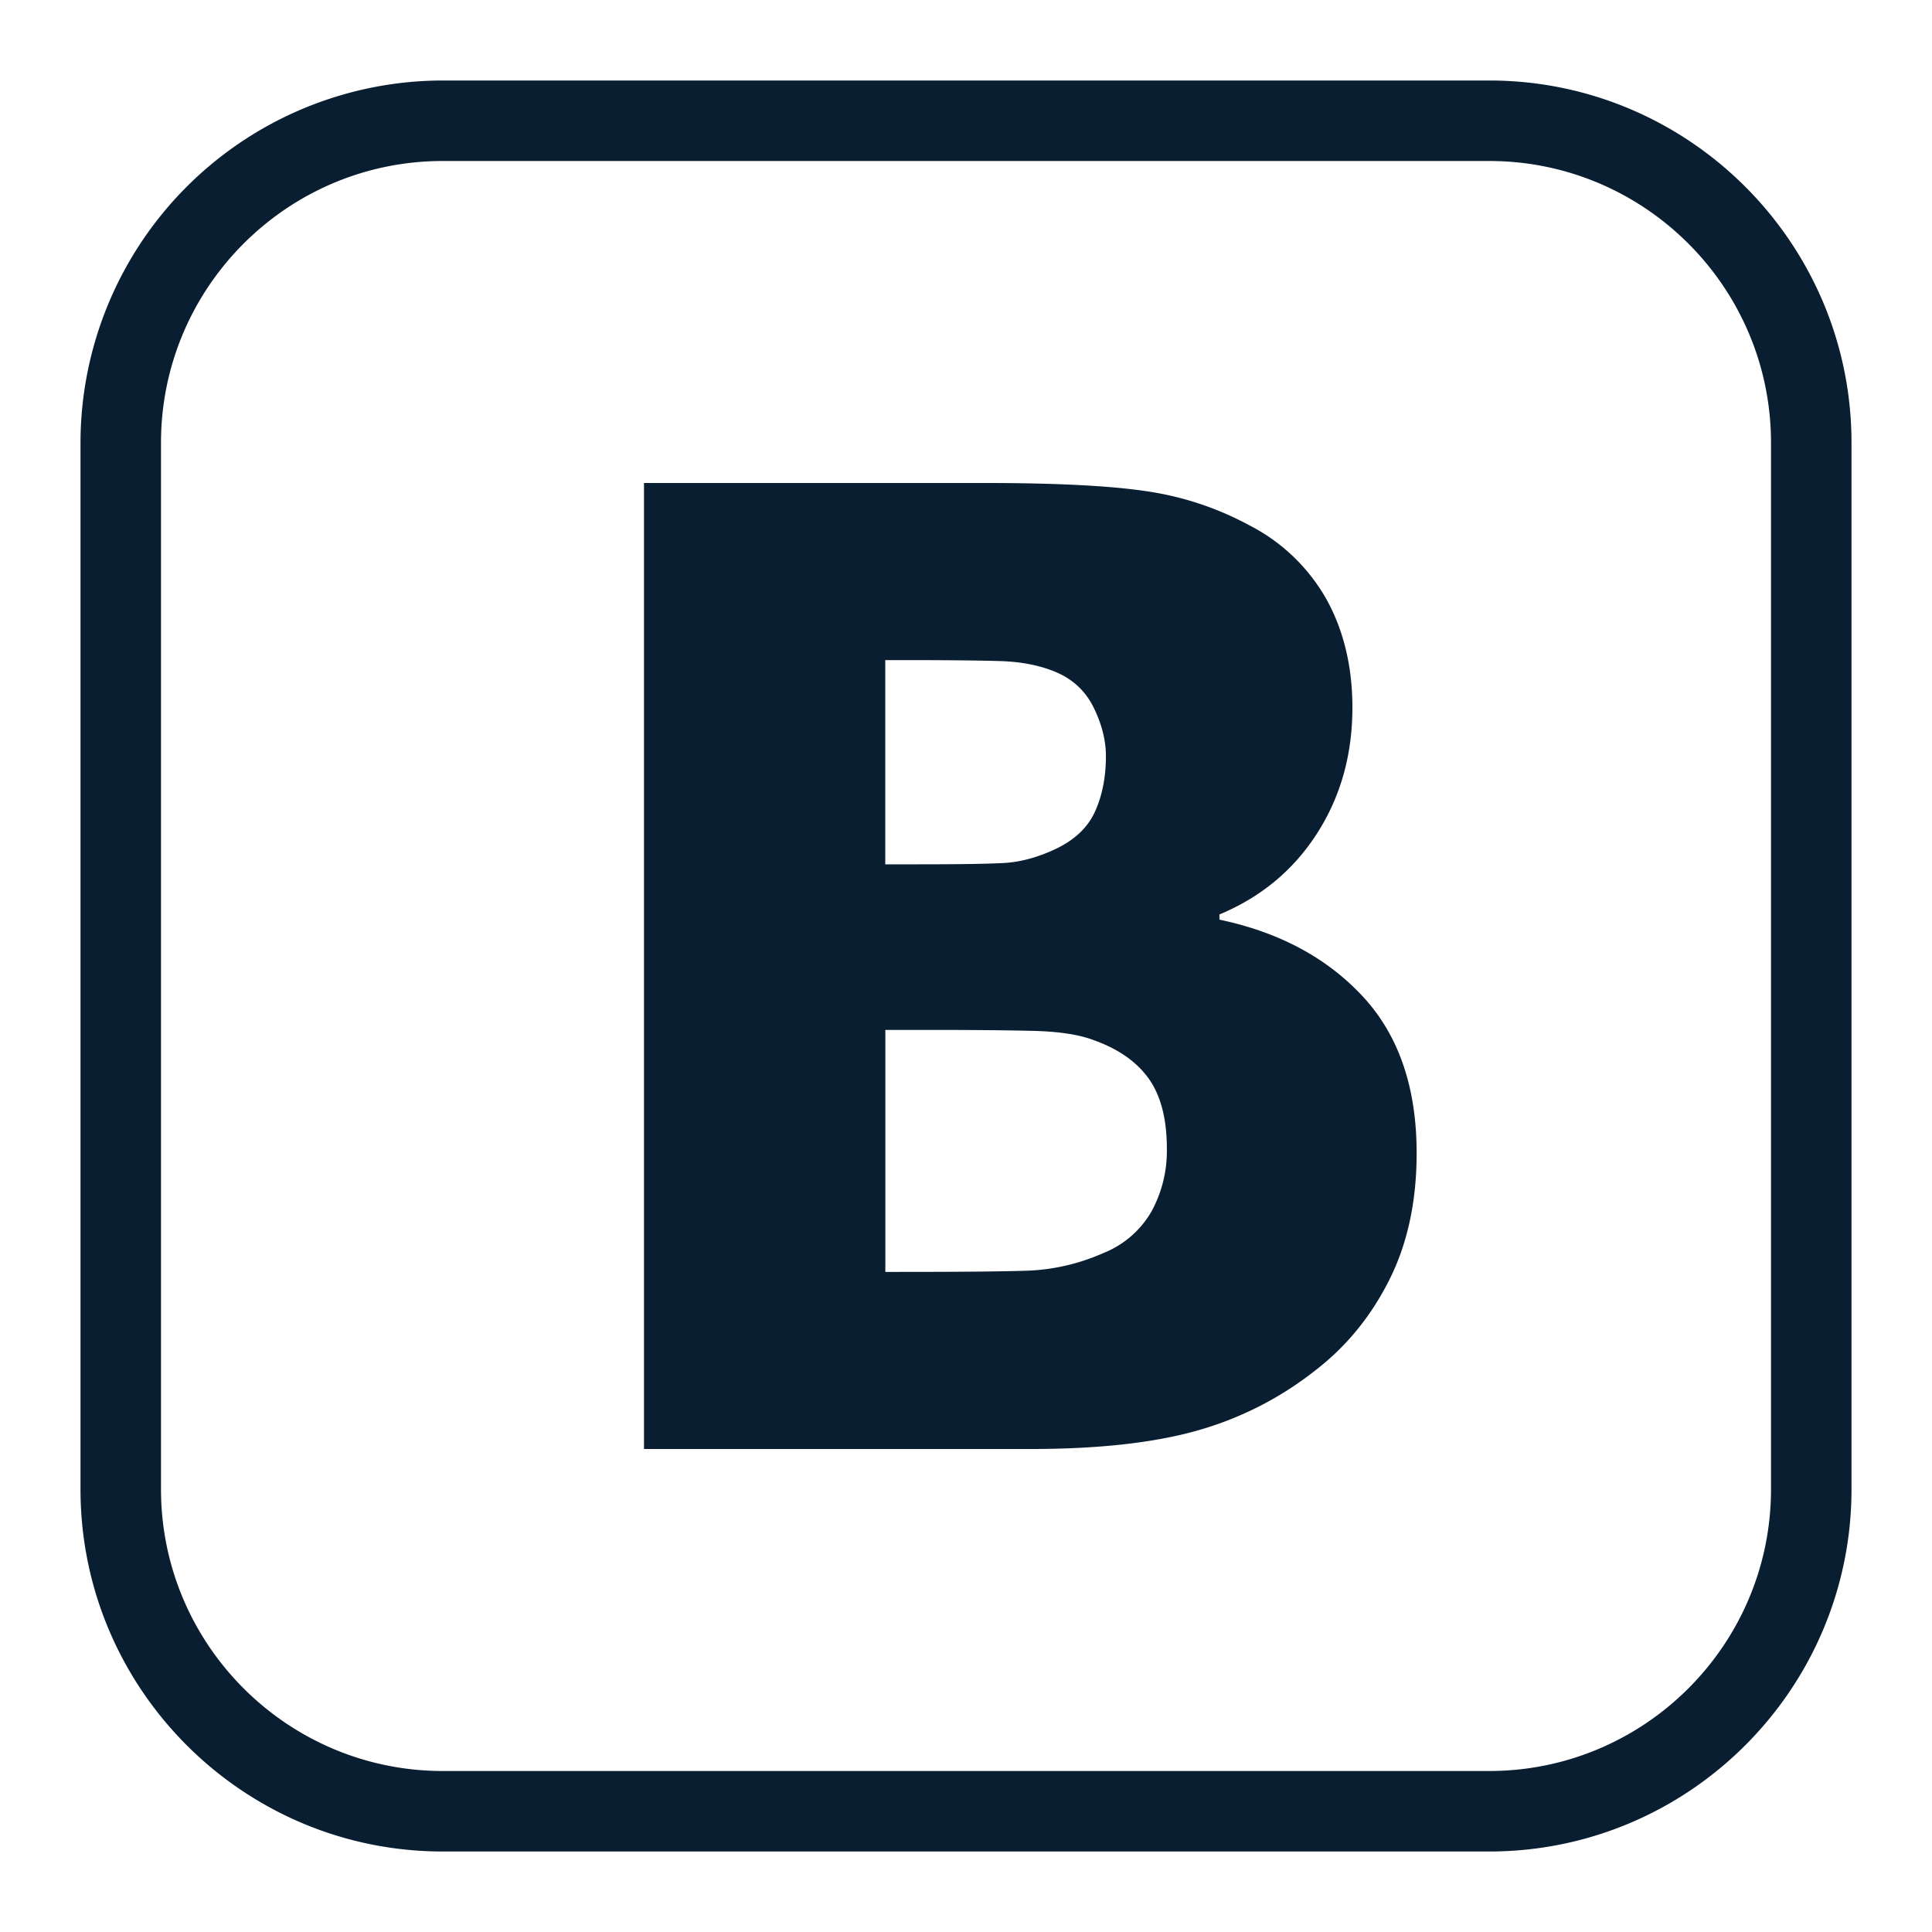<svg xmlns="http://www.w3.org/2000/svg" width="24" height="24" version="1" viewBox="0 0 24 24"><path fill="#0a1e32" d="M18.5 1h-13A4.505 4.505 0 0 0 1 5.5v13C1 20.981 3.019 23 5.5 23h13c2.481 0 4.5-2.019 4.5-4.5v-13C23 3.019 20.981 1 18.5 1zM22 18.5c0 1.93-1.57 3.5-3.5 3.5h-13C3.57 22 2 20.43 2 18.5v-13C2 3.57 3.57 2 5.5 2h13C20.43 2 22 3.57 22 5.5v13z"/><path fill="#0a1e32" d="M15.148 11.424v-.064c.516-.215.92-.551 1.213-1.007.293-.457.439-.978.439-1.563 0-.505-.106-.951-.318-1.338a2.307 2.307 0 0 0-.963-.927 3.845 3.845 0 0 0-1.277-.423C13.788 6.034 13.12 6 12.239 6H8v12h4.803c.833 0 1.519-.075 2.059-.226a4.205 4.205 0 0 0 1.487-.758c.381-.295.685-.669.911-1.12s.338-.975.338-1.572c0-.817-.223-1.465-.669-1.946-.446-.48-1.039-.798-1.781-.954zM10.998 8.2h.21c.537 0 .941.004 1.213.012.271.008.506.055.705.141.21.091.364.239.463.443.099.204.149.403.149.596 0 .263-.046.494-.137.693-.091.199-.258.355-.5.467-.22.102-.434.159-.641.169-.207.011-.568.016-1.084.016h-.379V8.2zm3.308 6.846a1.2 1.2 0 0 1-.6.52 2.558 2.558 0 0 1-.919.218c-.301.011-.844.016-1.628.016h-.161v-3.006h.556c.537 0 .966.004 1.285.012.32.008.571.047.753.117.301.108.527.266.677.475.15.21.226.5.226.87a1.57 1.57 0 0 1-.189.778z"/></svg>
